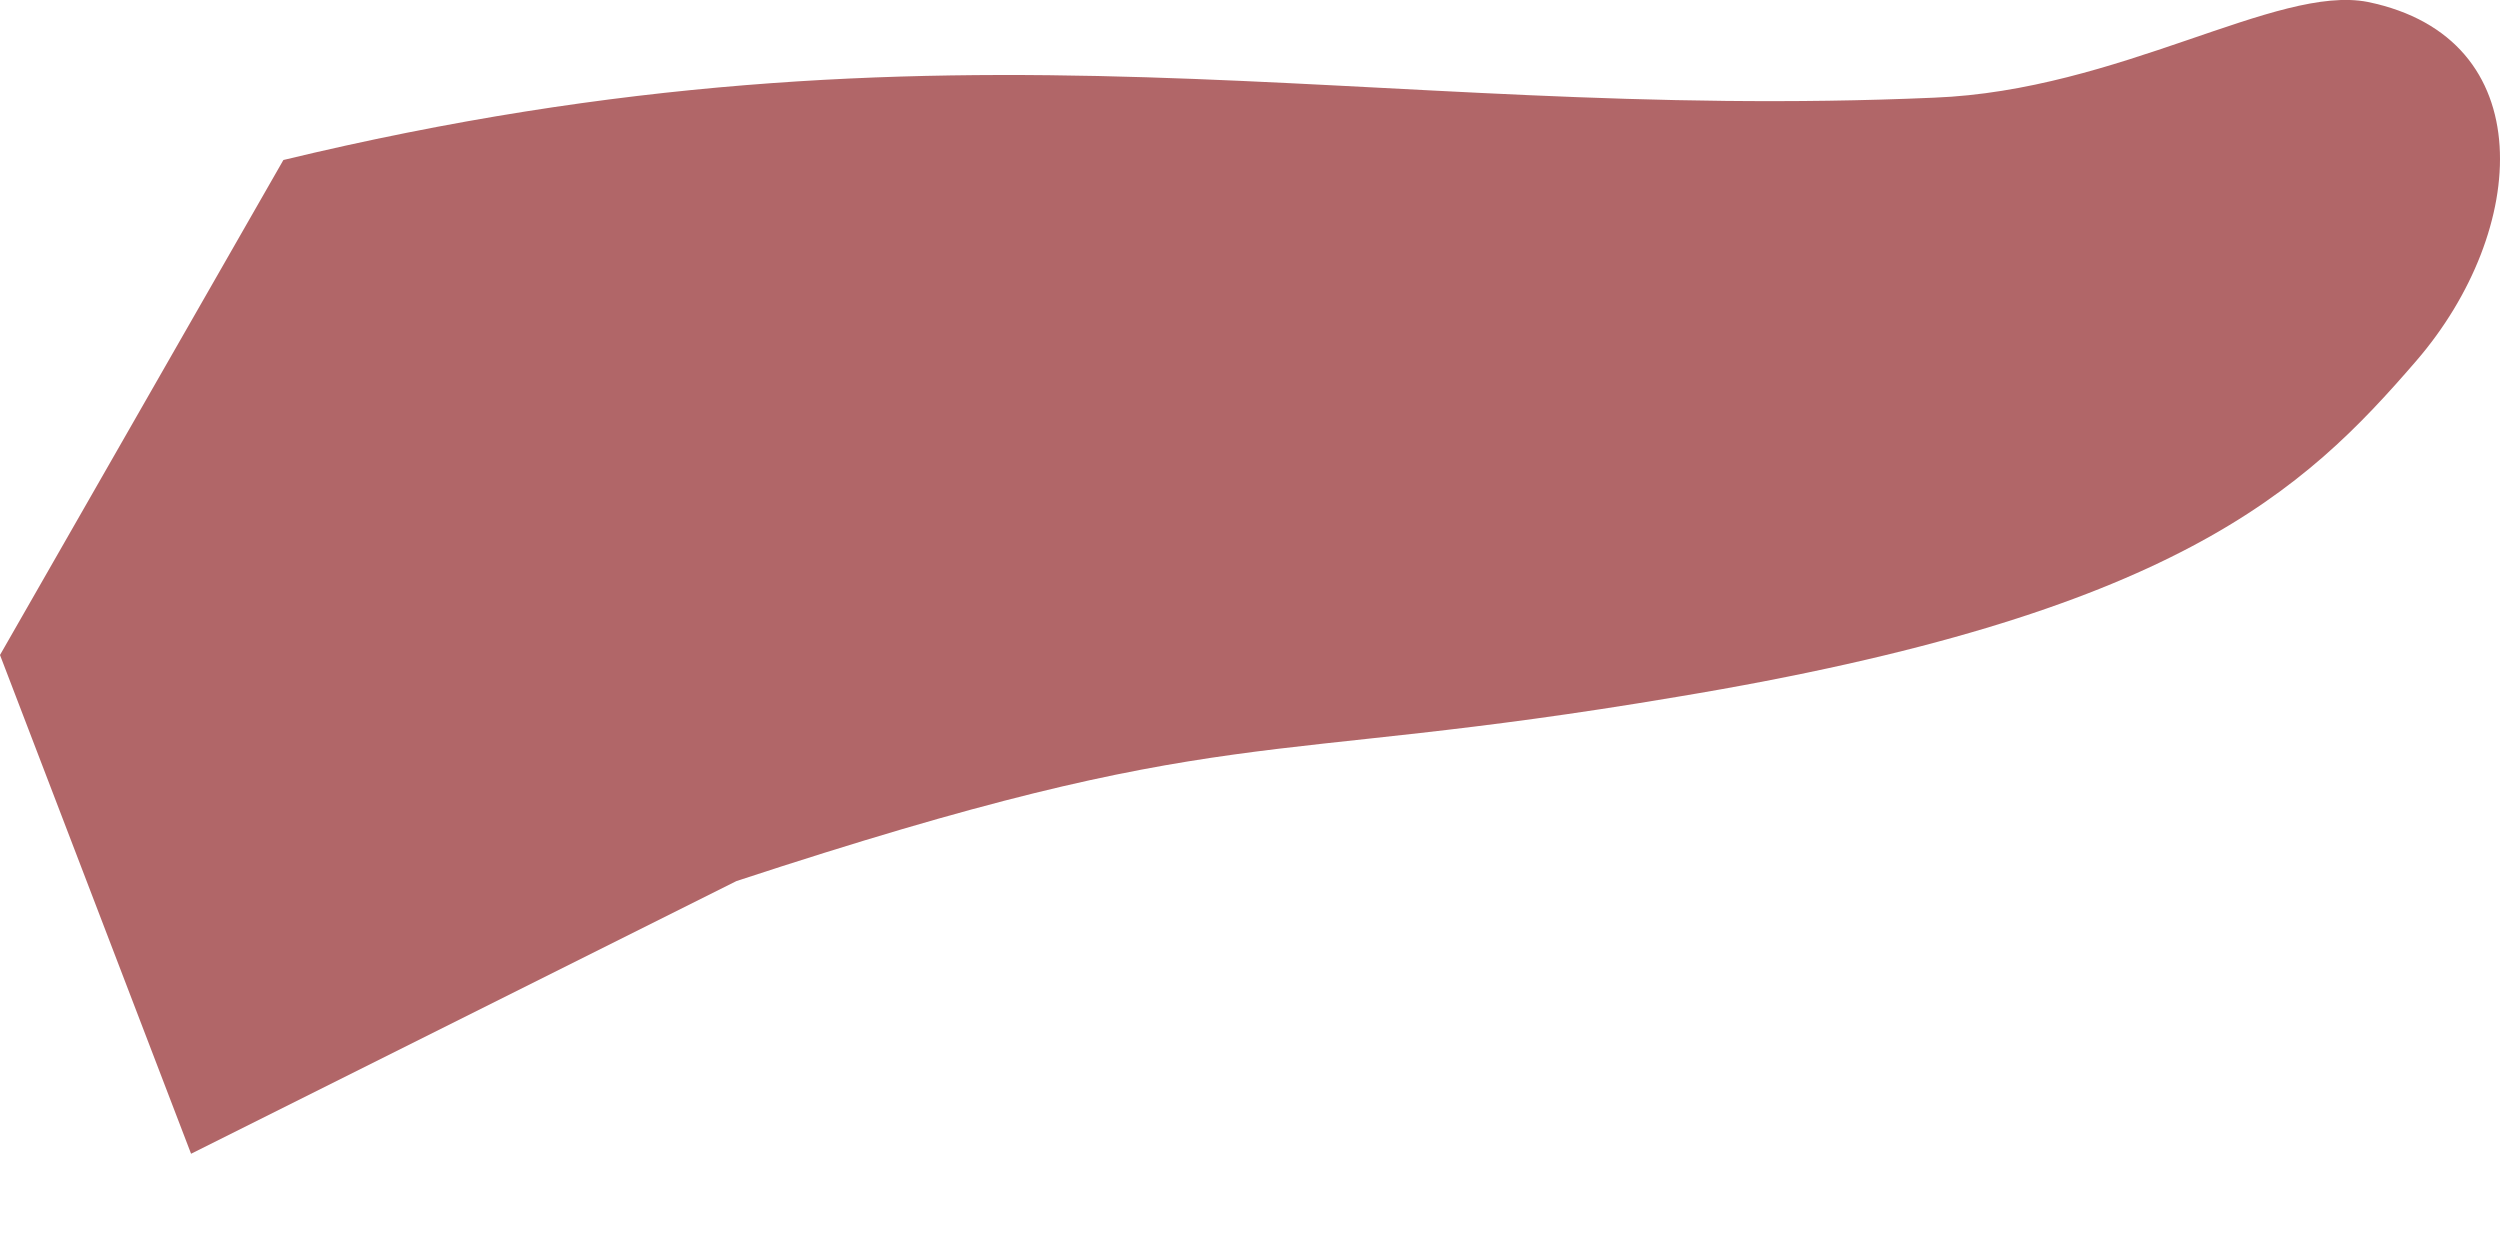 <svg width="14" height="7" viewBox="0 0 14 7" fill="none" xmlns="http://www.w3.org/2000/svg">
<path d="M1.587 0.896C5.365 -0.015 7.612 0.688 10.83 0.547C11.869 0.507 12.75 -0.089 13.26 0.011C14.236 0.212 14.161 1.291 13.531 2.021C12.901 2.751 12.177 3.441 9.388 3.903C7.008 4.305 6.913 4.017 4.124 4.934L1.07 6.461L0 3.668L1.587 0.896Z" fill="#B16668"/>
</svg>
